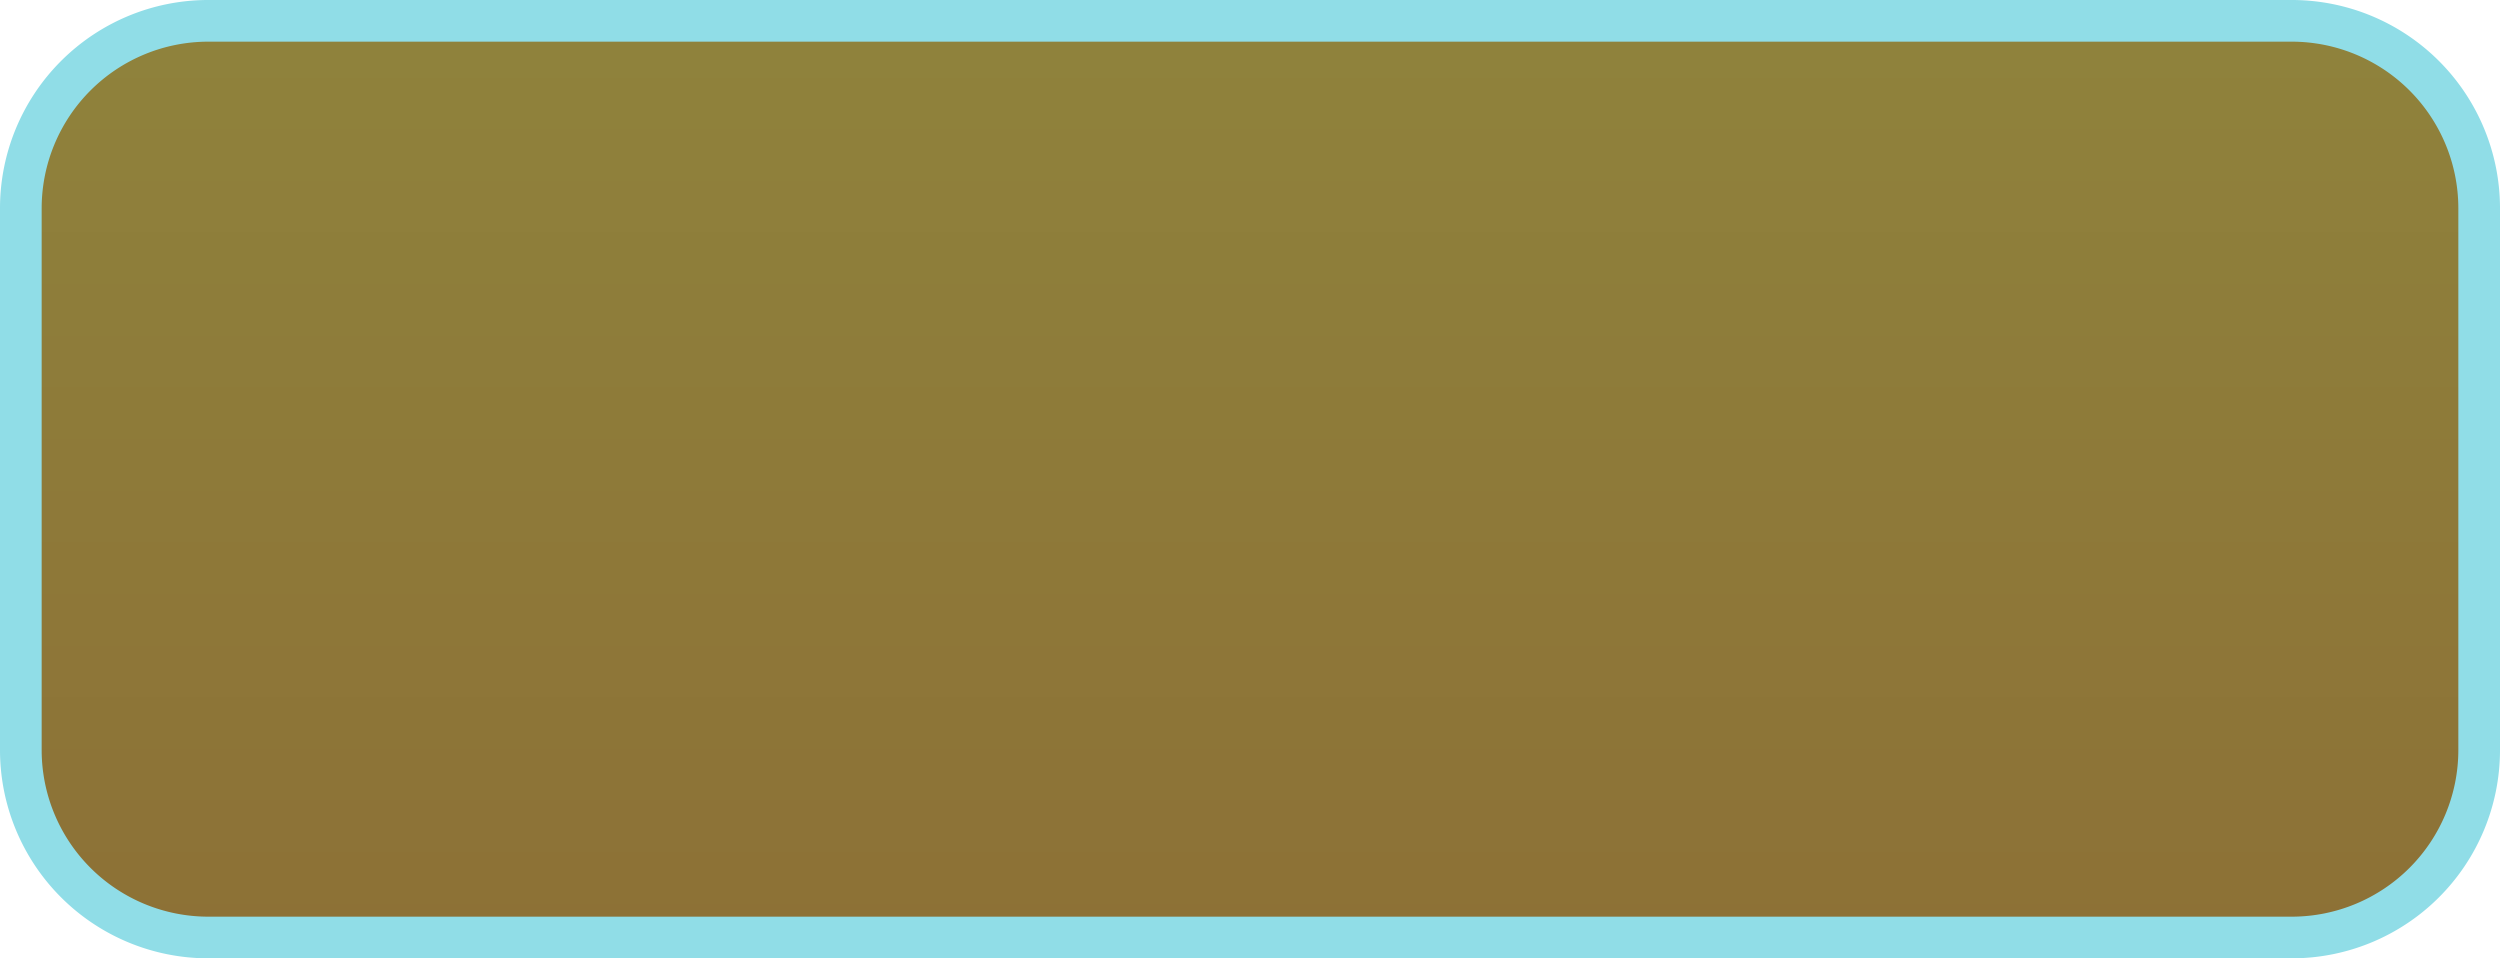 ﻿<?xml version="1.0" encoding="utf-8"?>
<svg version="1.1" xmlns:xlink="http://www.w3.org/1999/xlink" width="60px" height="23px" xmlns="http://www.w3.org/2000/svg">
  <defs>
    <linearGradient gradientUnits="userSpaceOnUse" x1="48" y1="93" x2="48" y2="115.31" id="LinearGradient420">
      <stop id="Stop421" stop-color="#8f833c" offset="0" />
      <stop id="Stop422" stop-color="#8d7136" offset="1" />
    </linearGradient>
  </defs>
  <g transform="matrix(1 0 0 1 -18 -93 )">
    <path d="M 18.5 98  A 4.5 4.5 0 0 1 23 93.5 L 73 93.5  A 4.5 4.5 0 0 1 77.5 98 L 77.5 111  A 4.5 4.5 0 0 1 73 115.5 L 23 115.5  A 4.5 4.5 0 0 1 18.5 111 L 18.5 98  Z " fill-rule="nonzero" fill="url(#LinearGradient420)" stroke="none" />
    <path d="M 18.5 98  A 4.5 4.5 0 0 1 23 93.5 L 73 93.5  A 4.5 4.5 0 0 1 77.5 98 L 77.5 111  A 4.5 4.5 0 0 1 73 115.5 L 23 115.5  A 4.5 4.5 0 0 1 18.5 111 L 18.5 98  Z " stroke-width="1" stroke="#90dde7" fill="none" />
  </g>
</svg>